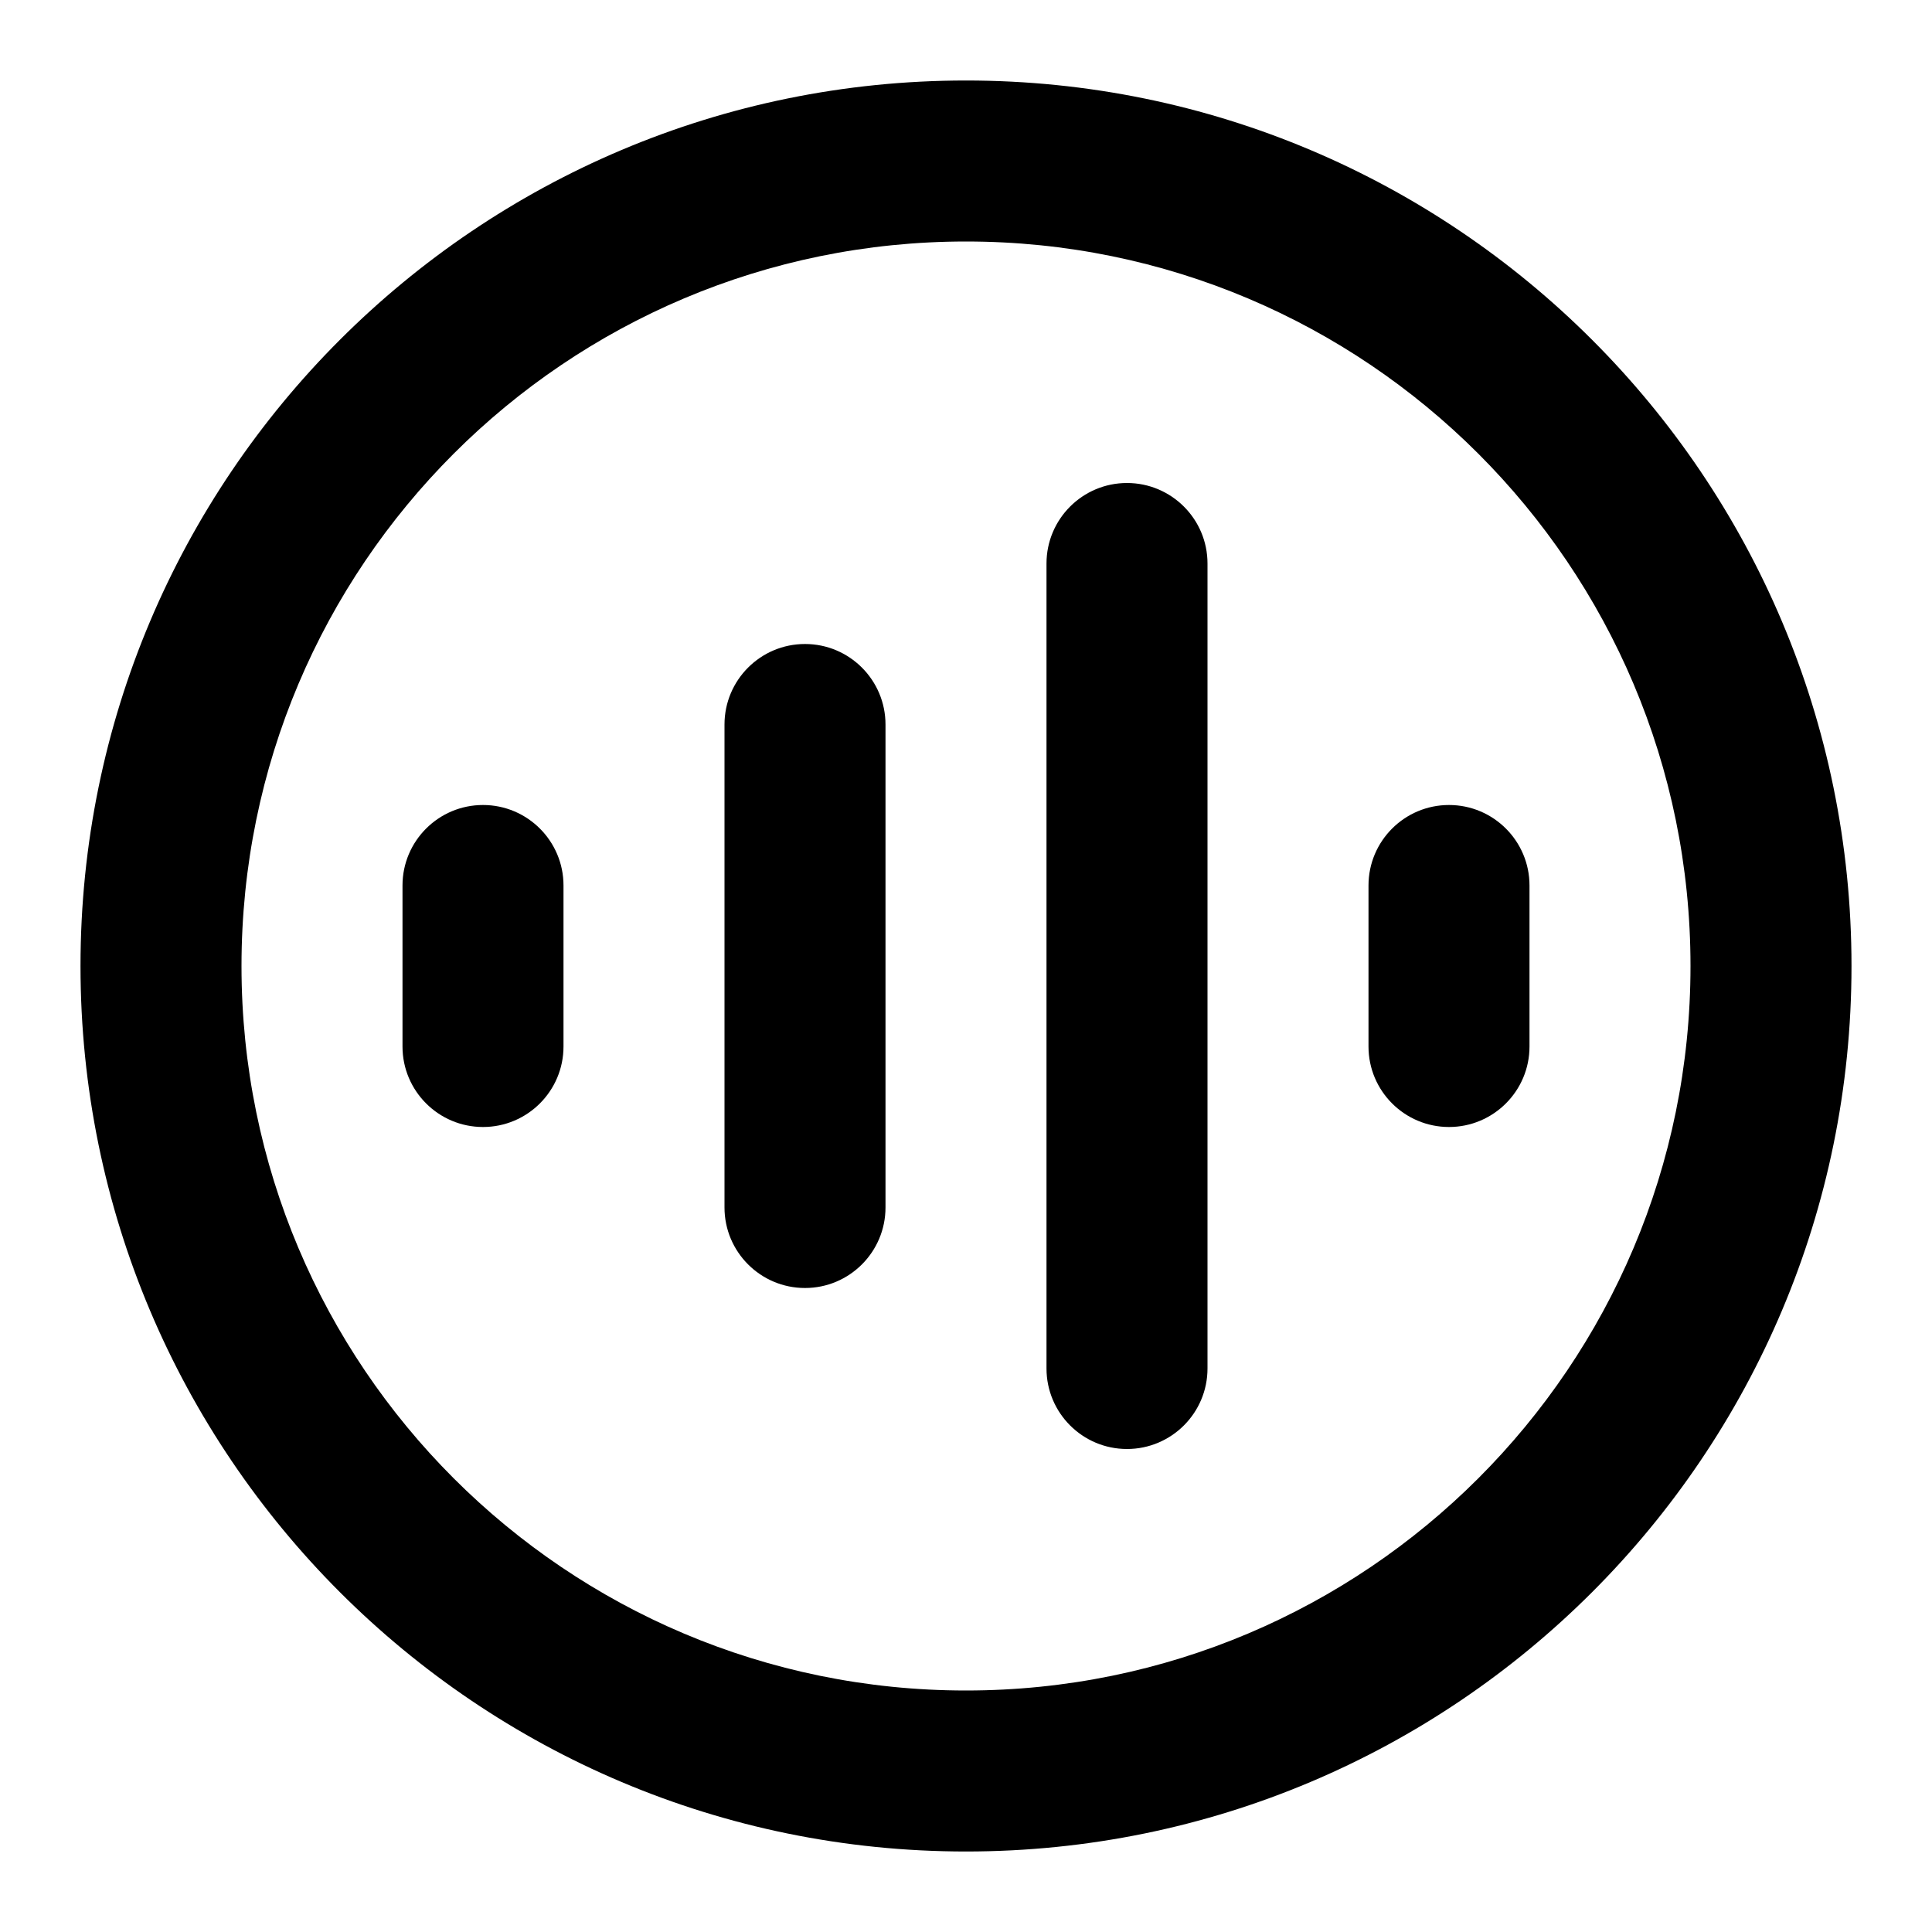<svg xmlns="http://www.w3.org/2000/svg" width="24" height="24" viewBox="0 0 24 24">
  <defs/>
  <path d="M1,12 C1,5.925 5.925,1 12,1 C18.075,1 23,5.925 23,12 C23,18.075 18.075,23 12,23 C5.925,23 1,18.075 1,12 Z M12,3 C7.029,3 3,7.029 3,12 C3,16.971 7.029,21 12,21 C16.971,21 21,16.971 21,12 C21,7.029 16.971,3 12,3 Z M14,6 C14.552,6 15,6.448 15,7 L15,17 C15,17.552 14.552,18 14,18 C13.448,18 13,17.552 13,17 L13,7 C13,6.448 13.448,6 14,6 Z M10,8 C10.552,8 11,8.448 11,9 L11,15 C11,15.552 10.552,16 10,16 C9.448,16 9,15.552 9,15 L9,9 C9,8.448 9.448,8 10,8 Z M18,10 C18.552,10 19,10.448 19,11 L19,13 C19,13.552 18.552,14 18,14 C17.448,14 17,13.552 17,13 L17,11 C17,10.448 17.448,10 18,10 Z M6,10 C6.552,10 7,10.448 7,11 L7,13 C7,13.552 6.552,14 6,14 C5.448,14 5,13.552 5,13 L5,11 C5,10.448 5.448,10 6,10 Z"/>
</svg>
